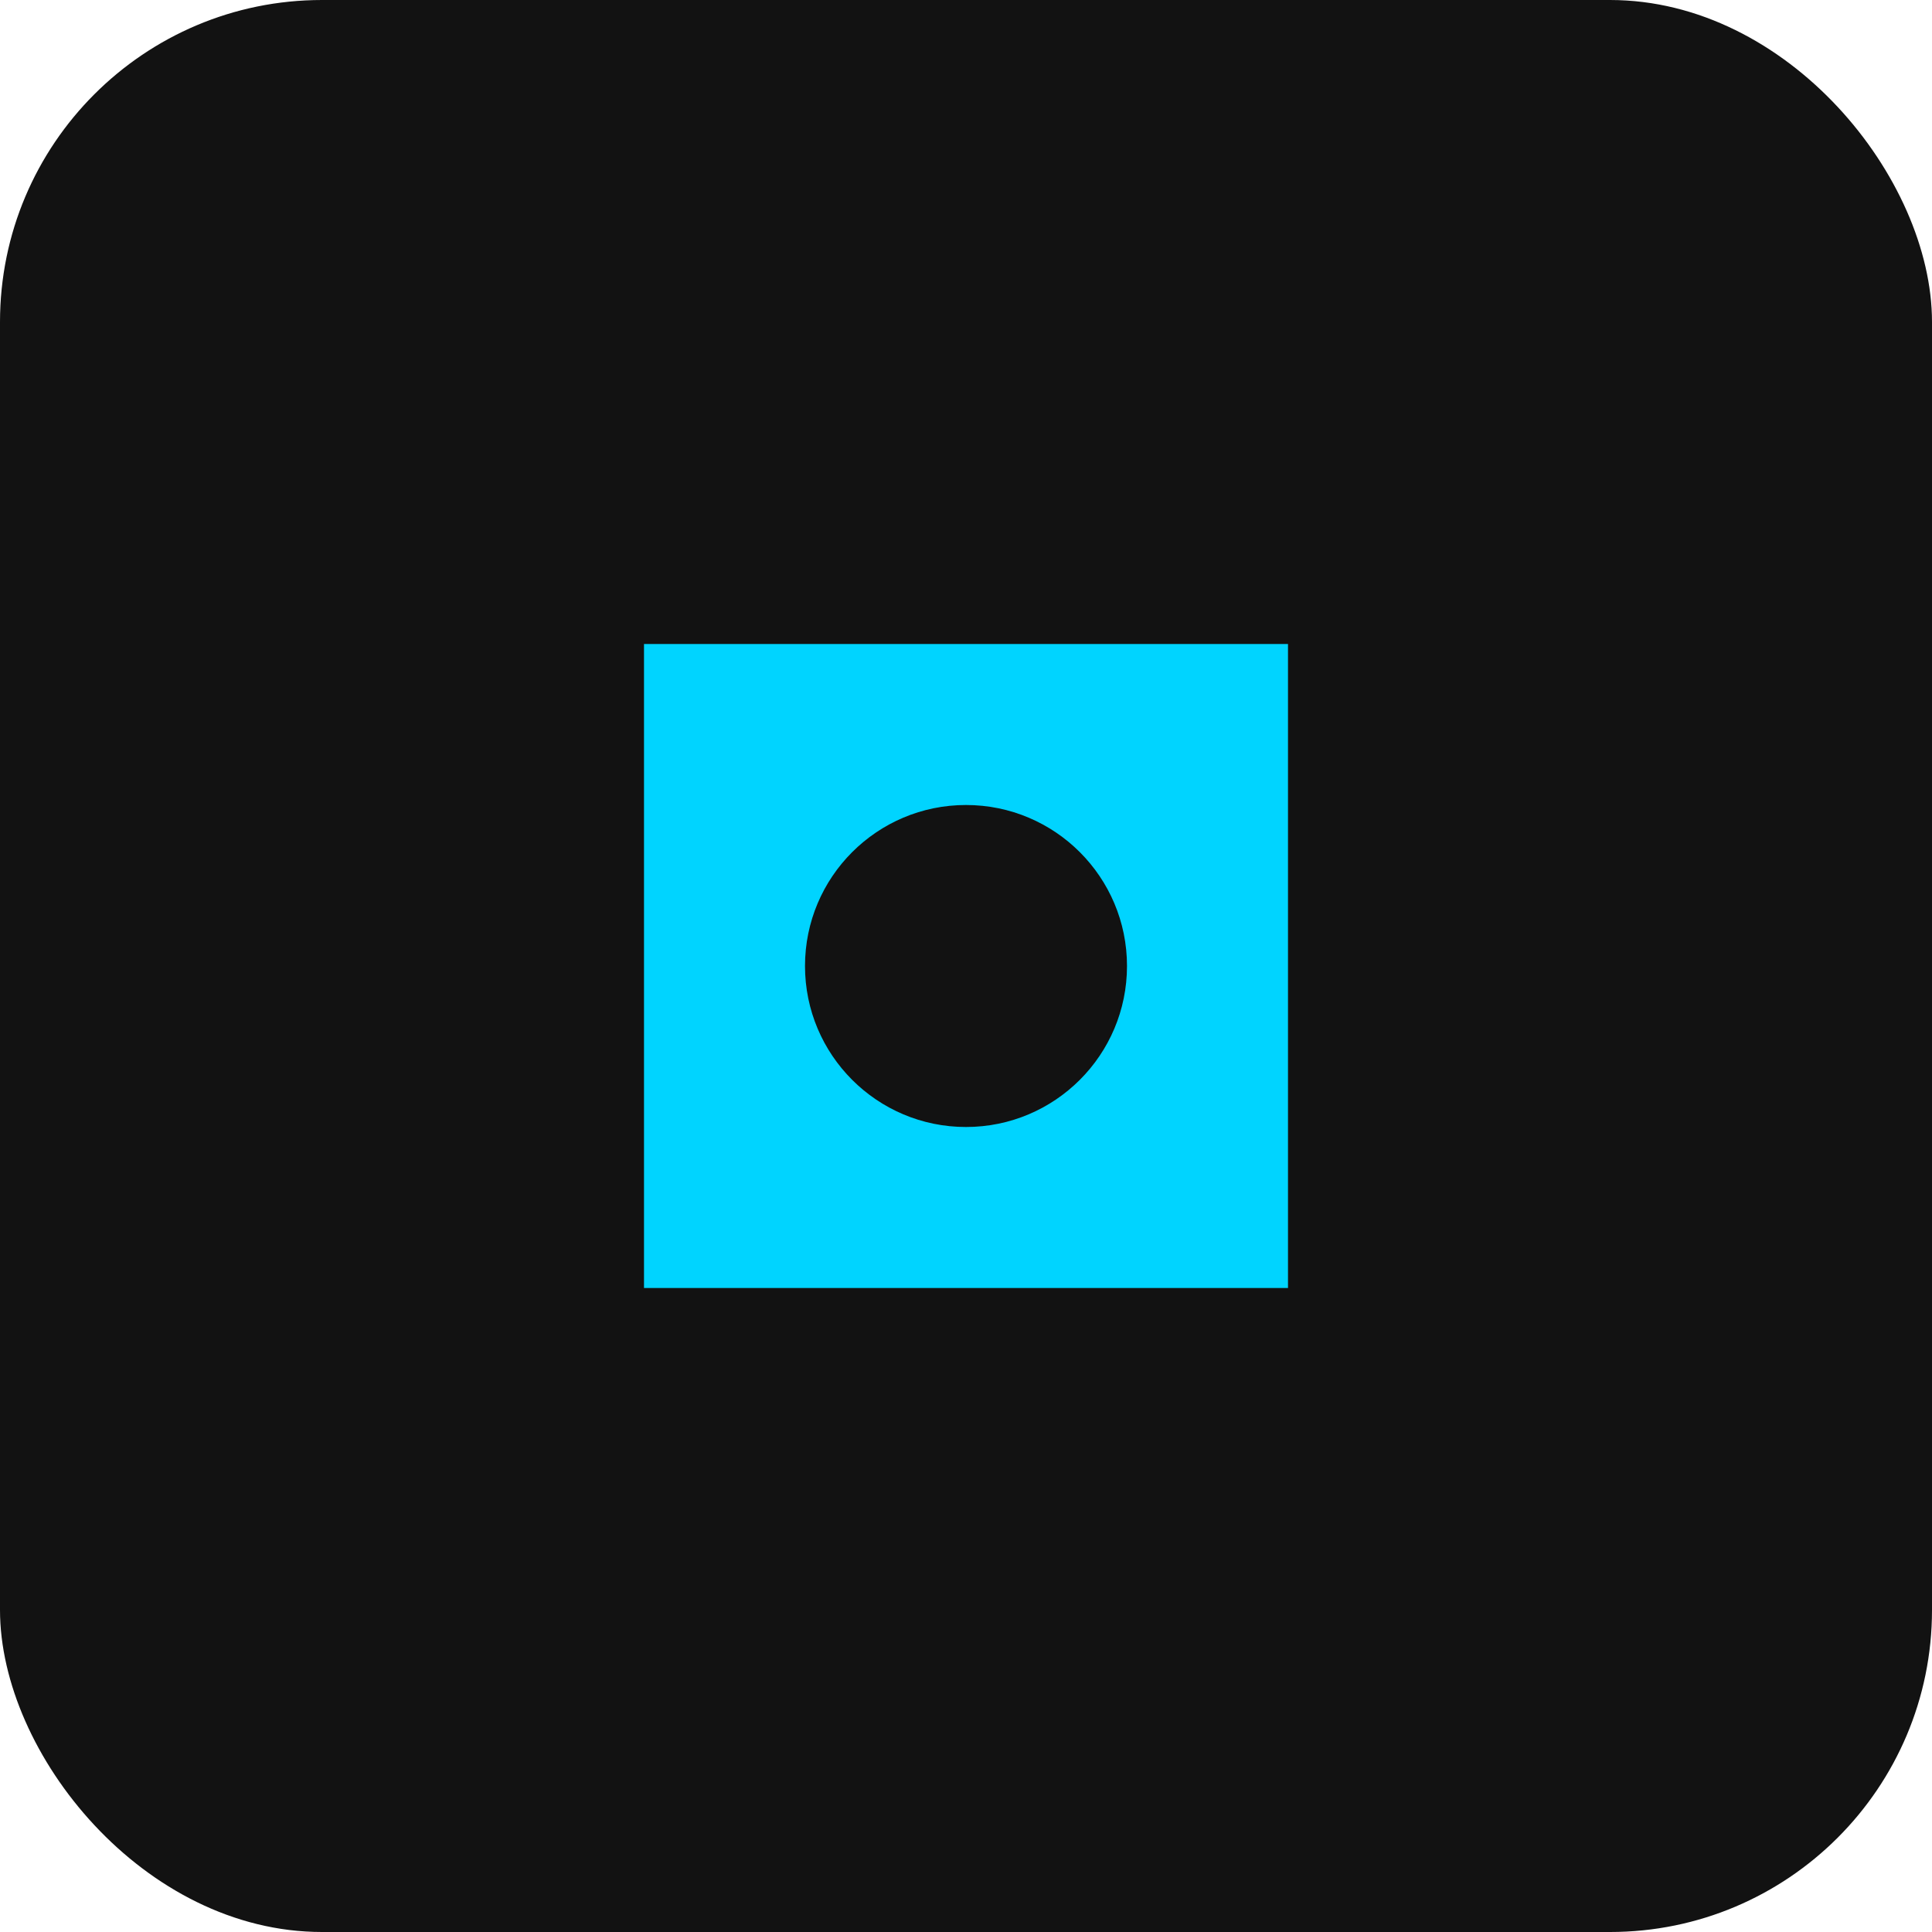 <svg width="24" height="24" viewBox="0 0 24 24" fill="none" xmlns="http://www.w3.org/2000/svg">
  <rect width="24" height="24" rx="4" fill="#121212"/>
  <path d="M8 8h8v8H8z" fill="#00D4FF"/>
  <circle cx="12" cy="12" r="2" fill="#121212"/>
</svg>
